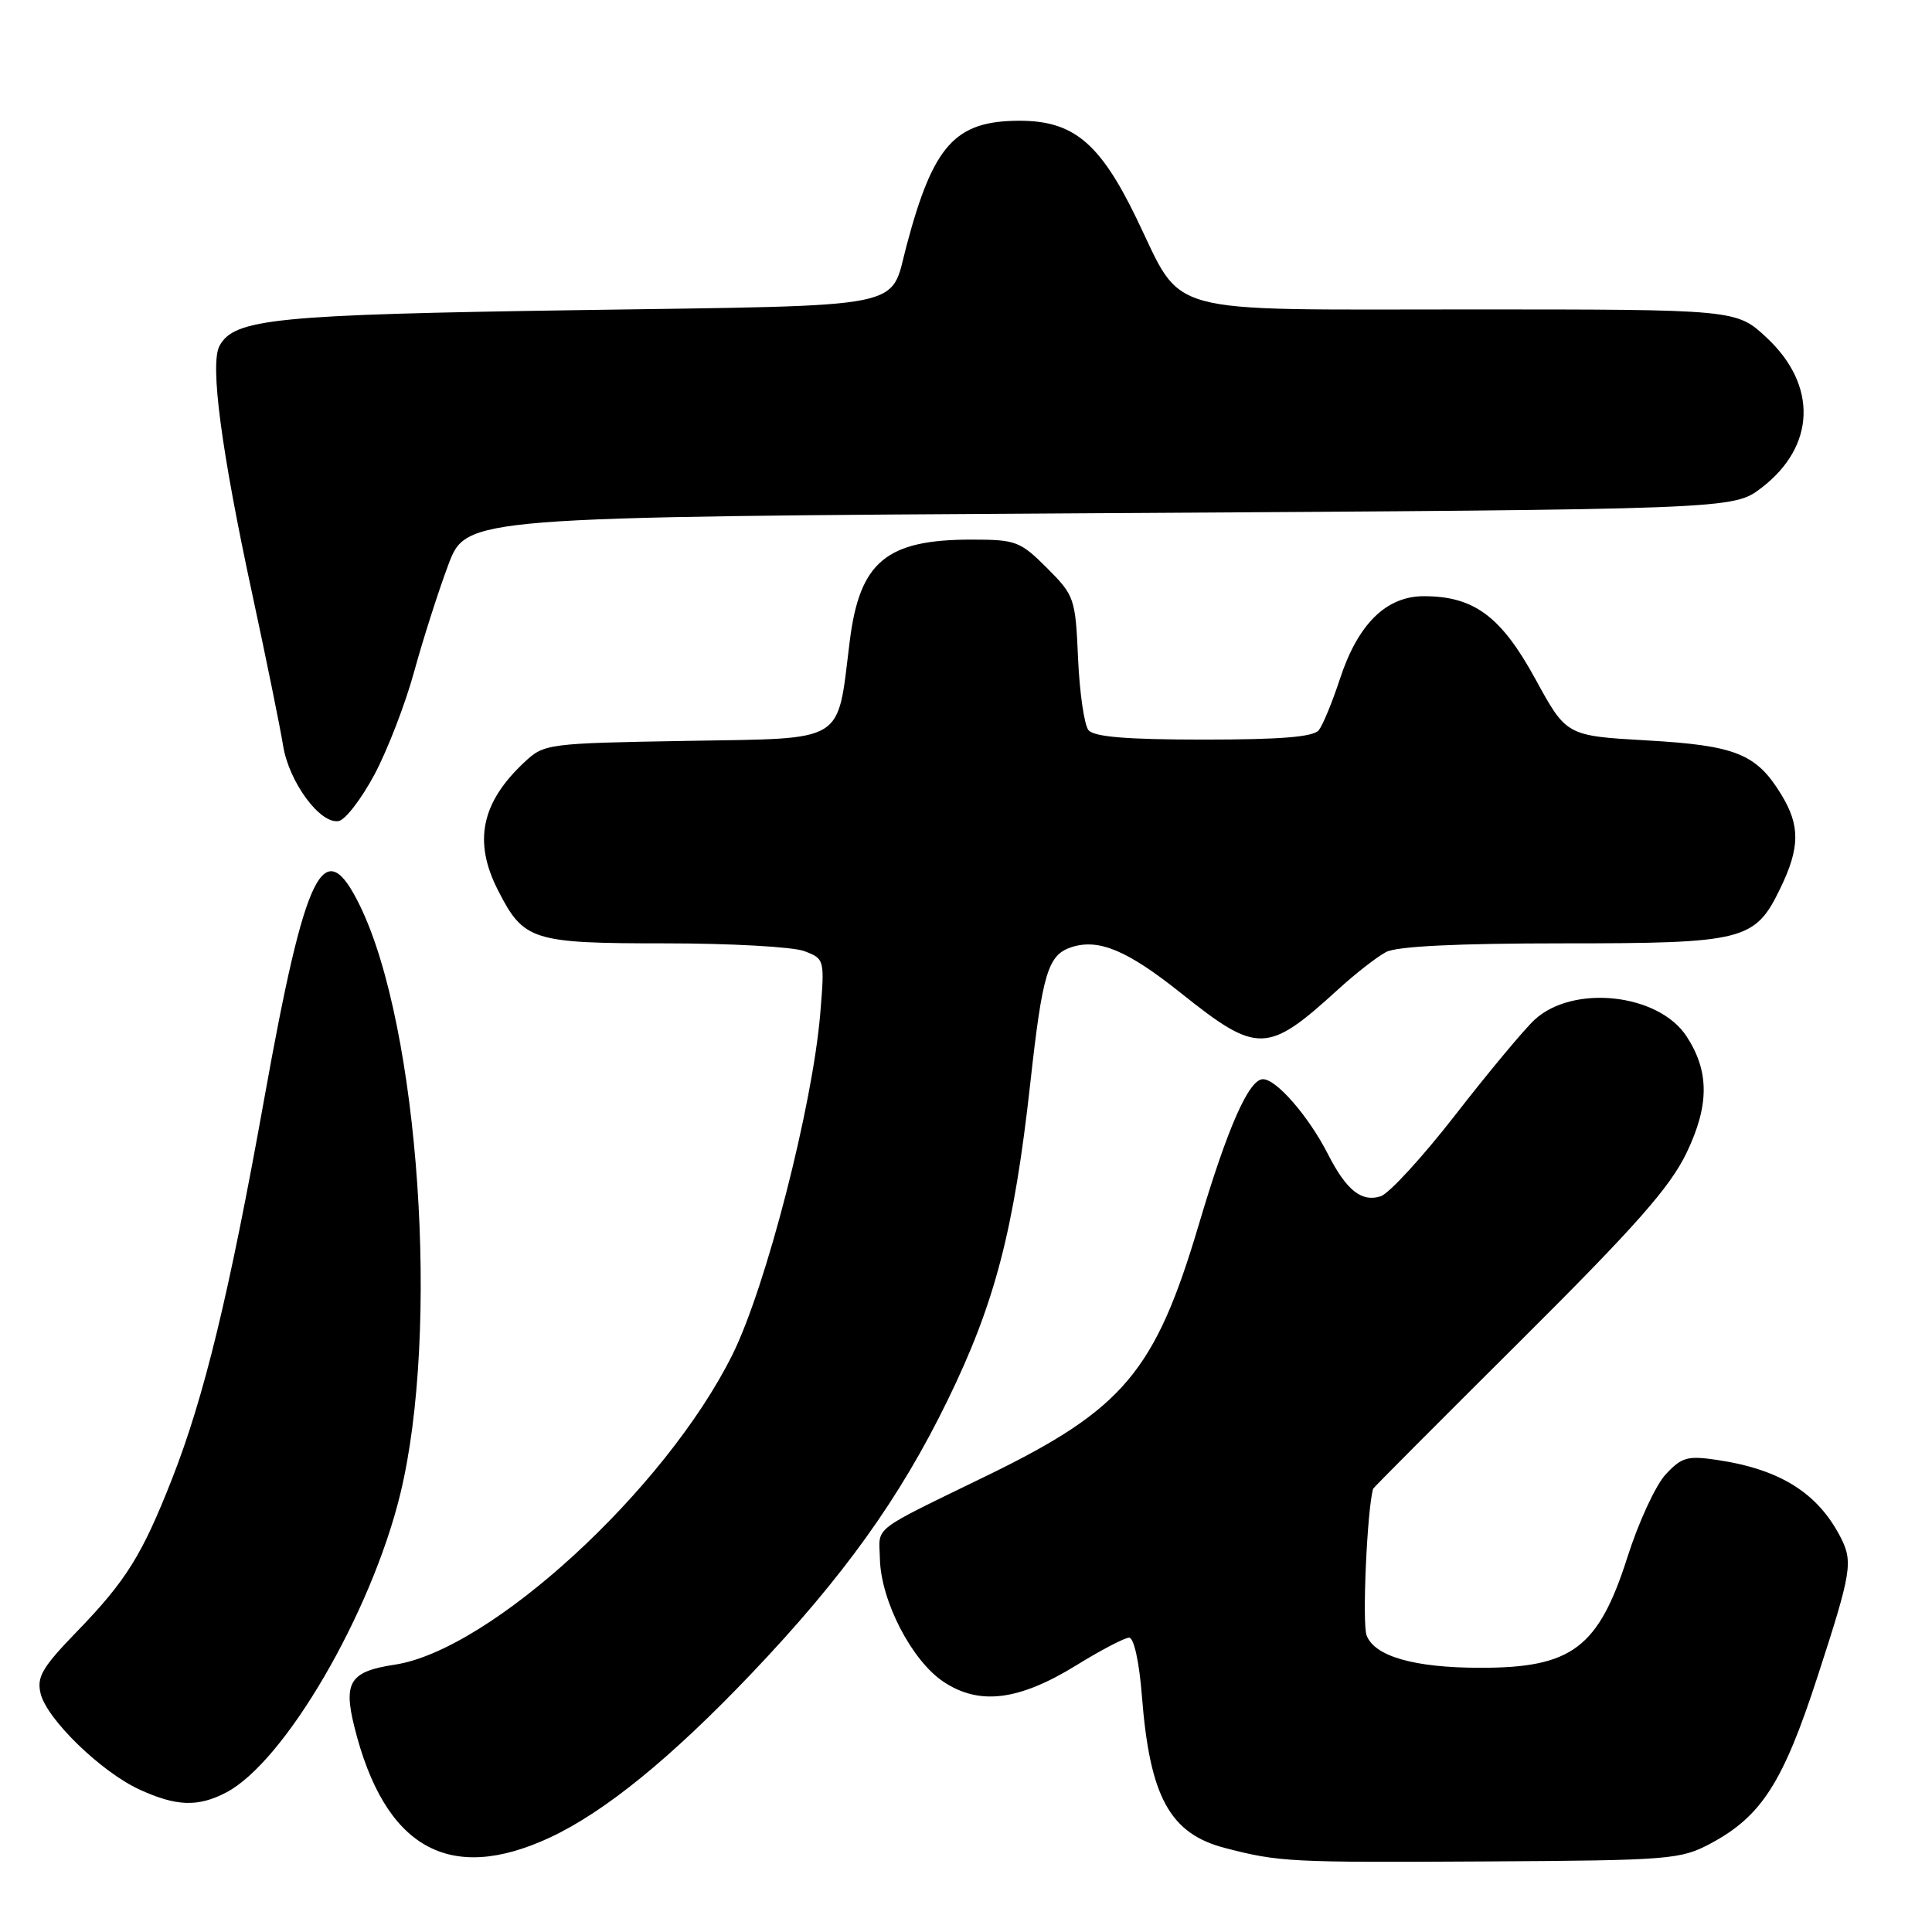 <?xml version="1.0" encoding="UTF-8" standalone="no"?>
<!DOCTYPE svg PUBLIC "-//W3C//DTD SVG 1.1//EN" "http://www.w3.org/Graphics/SVG/1.1/DTD/svg11.dtd" >
<svg xmlns="http://www.w3.org/2000/svg" xmlns:xlink="http://www.w3.org/1999/xlink" version="1.1" viewBox="0 0 256 256">
 <g >
 <path fill="currentColor"
d=" M 226.65 244.28 C 233.41 240.67 236.27 236.20 240.84 222.14 C 245.35 208.27 245.56 206.96 243.88 203.68 C 240.86 197.83 235.88 194.70 227.59 193.46 C 223.60 192.86 222.84 193.07 220.70 195.38 C 219.38 196.80 217.11 201.72 215.65 206.31 C 211.81 218.35 208.29 221.00 196.18 220.99 C 187.41 220.99 182.13 219.48 181.08 216.69 C 180.48 215.10 181.14 200.15 181.94 197.27 C 181.97 197.15 190.71 188.37 201.37 177.77 C 216.78 162.43 221.29 157.32 223.49 152.73 C 226.51 146.43 226.50 141.94 223.47 137.31 C 219.75 131.63 208.42 130.41 203.33 135.13 C 201.93 136.44 197.23 142.08 192.87 147.69 C 188.52 153.29 184.05 158.17 182.93 158.52 C 180.41 159.32 178.40 157.71 175.97 152.95 C 173.42 147.94 169.14 143.00 167.35 143.00 C 165.49 143.00 162.68 149.35 158.84 162.29 C 153.07 181.71 148.87 186.70 131.00 195.42 C 115.16 203.14 116.49 202.12 116.59 206.52 C 116.71 212.11 120.79 220.01 125.00 222.83 C 129.75 226.01 135.00 225.36 142.65 220.64 C 145.89 218.64 149.03 217.00 149.62 217.00 C 150.25 217.00 150.96 220.23 151.31 224.75 C 152.35 238.11 155.01 242.97 162.32 244.87 C 169.50 246.73 170.87 246.80 197.00 246.65 C 221.28 246.51 222.70 246.39 226.65 244.28 Z  M 72.87 243.48 C 80.11 240.11 88.94 232.92 99.56 221.77 C 111.72 208.99 119.22 198.55 125.56 185.55 C 131.83 172.70 134.35 163.06 136.51 143.61 C 138.14 128.84 138.86 126.50 142.02 125.49 C 145.61 124.35 149.39 125.94 156.43 131.55 C 166.67 139.72 167.91 139.68 177.41 131.01 C 179.66 128.96 182.48 126.77 183.68 126.14 C 185.12 125.39 193.10 125.00 206.98 125.00 C 231.15 125.00 232.54 124.65 235.90 117.71 C 238.51 112.32 238.54 109.40 236.04 105.30 C 232.74 99.88 230.00 98.78 218.24 98.11 C 207.56 97.50 207.56 97.50 203.46 90.00 C 198.92 81.68 195.32 79.00 188.67 79.00 C 183.66 79.00 179.92 82.70 177.53 90.01 C 176.54 93.03 175.29 96.06 174.75 96.75 C 174.04 97.65 169.71 98.00 159.50 98.00 C 149.31 98.00 144.96 97.64 144.23 96.75 C 143.67 96.06 143.05 91.79 142.85 87.26 C 142.50 79.26 142.37 78.91 138.73 75.26 C 135.18 71.72 134.61 71.50 128.73 71.50 C 117.41 71.50 113.90 74.44 112.59 85.00 C 110.88 98.68 112.32 97.80 91.06 98.17 C 72.49 98.49 72.11 98.54 69.48 101.00 C 63.76 106.35 62.69 111.52 65.99 117.97 C 69.39 124.65 70.49 125.00 88.16 125.00 C 96.80 125.00 105.09 125.46 106.58 126.03 C 109.26 127.05 109.28 127.13 108.69 134.28 C 107.67 146.54 101.50 170.56 97.05 179.50 C 88.18 197.38 64.96 218.68 52.29 220.58 C 46.41 221.47 45.48 222.87 46.94 228.75 C 50.92 244.84 59.49 249.71 72.87 243.48 Z  M 29.94 237.53 C 37.67 233.53 49.16 213.86 53.03 198.00 C 58.31 176.36 55.56 136.13 47.69 120.00 C 42.92 110.21 40.49 115.09 35.03 145.50 C 30.36 171.51 27.06 185.11 22.78 196.00 C 18.84 206.03 16.71 209.46 10.22 216.16 C 5.56 220.97 4.84 222.22 5.39 224.44 C 6.25 227.85 13.43 234.81 18.50 237.13 C 23.37 239.36 26.22 239.46 29.94 237.53 Z  M 49.64 102.59 C 51.36 99.35 53.73 93.21 54.89 88.95 C 56.06 84.69 58.09 78.34 59.40 74.85 C 61.79 68.50 61.79 68.50 145.72 68.00 C 229.66 67.50 229.66 67.50 233.39 64.65 C 240.58 59.16 240.87 51.07 234.10 44.75 C 230.08 41.00 230.08 41.00 194.65 41.00 C 153.35 41.00 156.91 41.98 150.57 28.89 C 145.74 18.93 142.22 16.00 135.10 16.00 C 126.56 16.01 123.68 19.18 120.13 32.52 C 117.85 41.07 121.10 40.43 76.83 41.09 C 36.39 41.69 31.02 42.23 29.08 45.84 C 27.80 48.24 29.32 59.72 33.46 78.88 C 35.31 87.47 37.13 96.43 37.51 98.78 C 38.27 103.61 42.43 109.25 44.88 108.79 C 45.77 108.63 47.91 105.83 49.64 102.59 Z "/>
</g>
</svg>